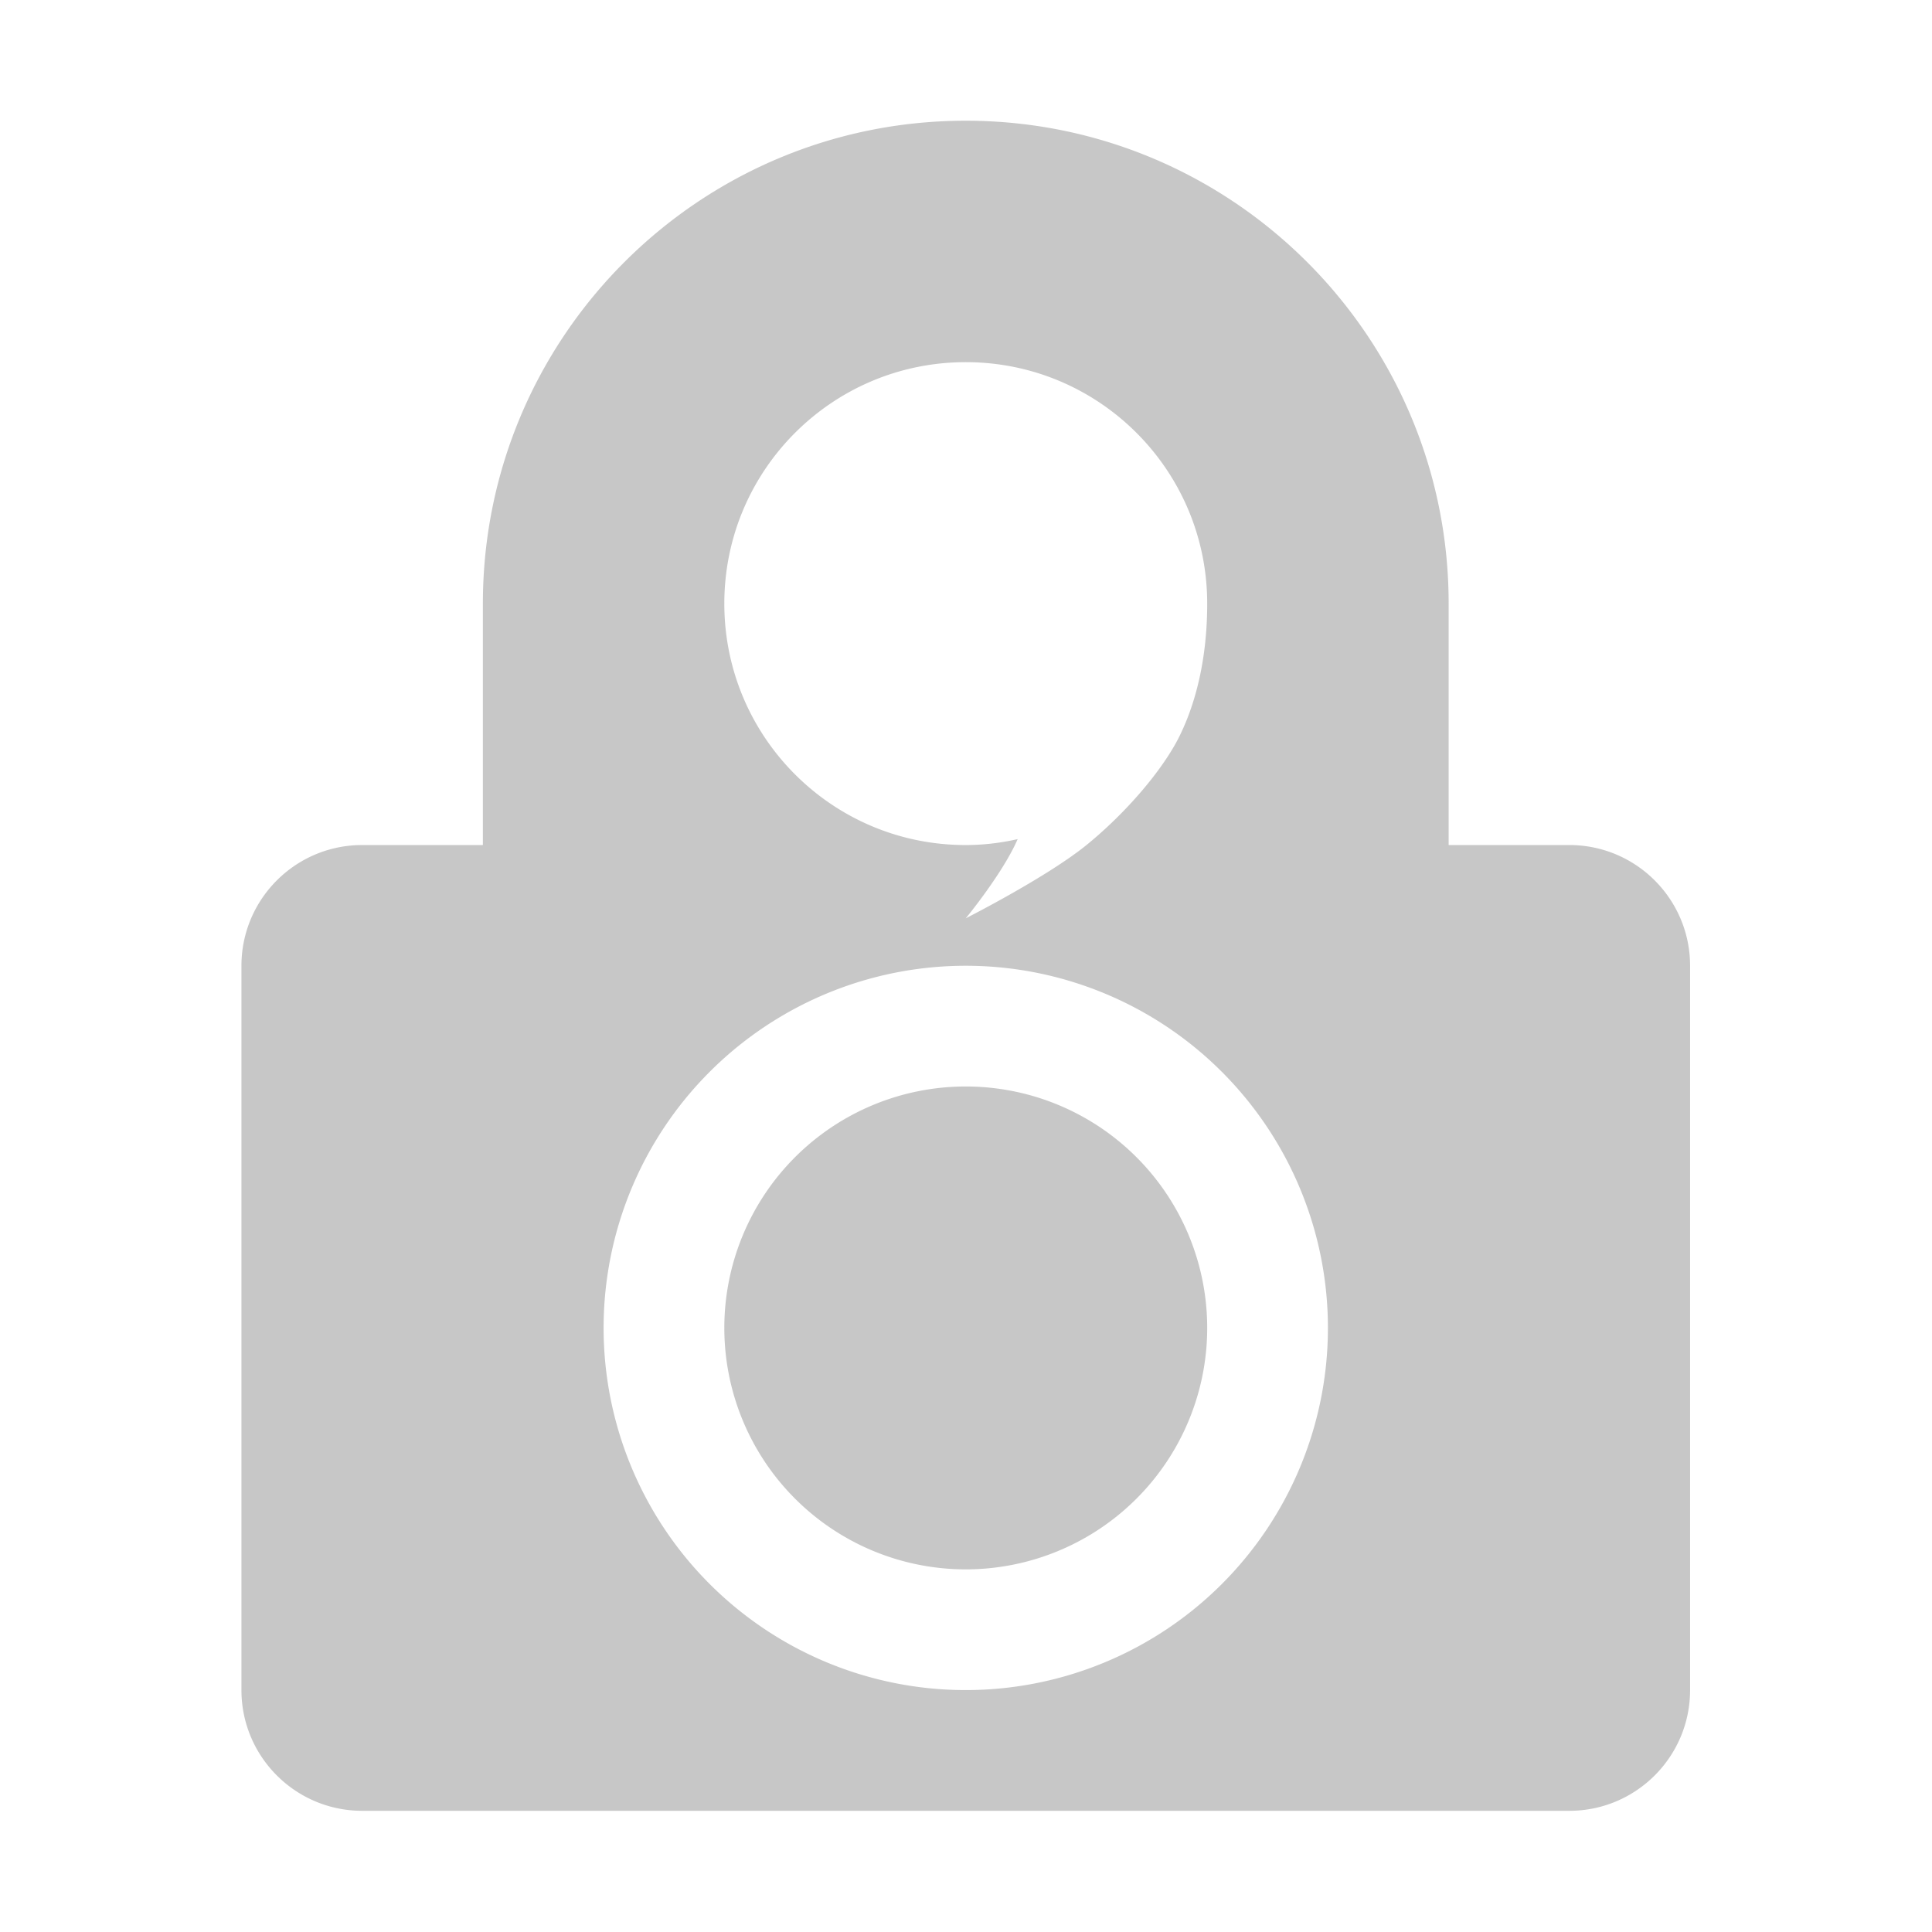 <svg xmlns="http://www.w3.org/2000/svg" viewBox="-1 -1 16.356 16.294" height="16" width="16" style="enable-background:new 0 0 90 109">
 <path transform="matrix(1.022,0,0,1.022,-1,-1.031)" d="m 8 1 c -2.209 0 -4 1.791 -4 4 l 0 2 l -1 0 c -0.552 0 -1 0.448 -1 1 l 0 6 c 0 0.552 0.448 1 1 1 l 10 0 c 0.552 0 1 -0.448 1 -1 l 0 -6 c 0 -0.552 -0.448 -1 -1 -1 l -1 0 l 0 -2 c 0 -2.209 -1.791 -4 -4 -4 z m 0 2 c 1.105 0 2 0.895 2 2 c 0 0.471 -0.101 0.842 -0.234 1.107 c -0.133 0.265 -0.429 0.619 -0.766 0.893 c -0.329 0.267 -1 0.607 -1 0.607 c 0 0 0.306 -0.371 0.43 -0.656 c -0.141 0.032 -0.285 0.049 -0.43 0.049 c -1.105 0.001 -2 -0.895 -2 -2 c 0 -1.105 0.895 -2 2 -2 z m 0 5 a 3 3 0 0 1 3 3 a 3 3 0 0 1 -3 3 a 3 3 0 0 1 -3 -3 a 3 3 0 0 1 3 -3 z m 0 1 a 2 2 0 0 0 -2 2 a 2 2 0 0 0 2 2 a 2 2 0 0 0 2 -2 a 2 2 0 0 0 -2 -2 z" style="stroke-dasharray:none;fill:#757575;opacity:0.4;stroke-miterlimit:4;fill-opacity:1;stroke-linecap:round;stroke-linejoin:round;stroke-width:0.709;stroke-dashoffset:0"/>
</svg>
